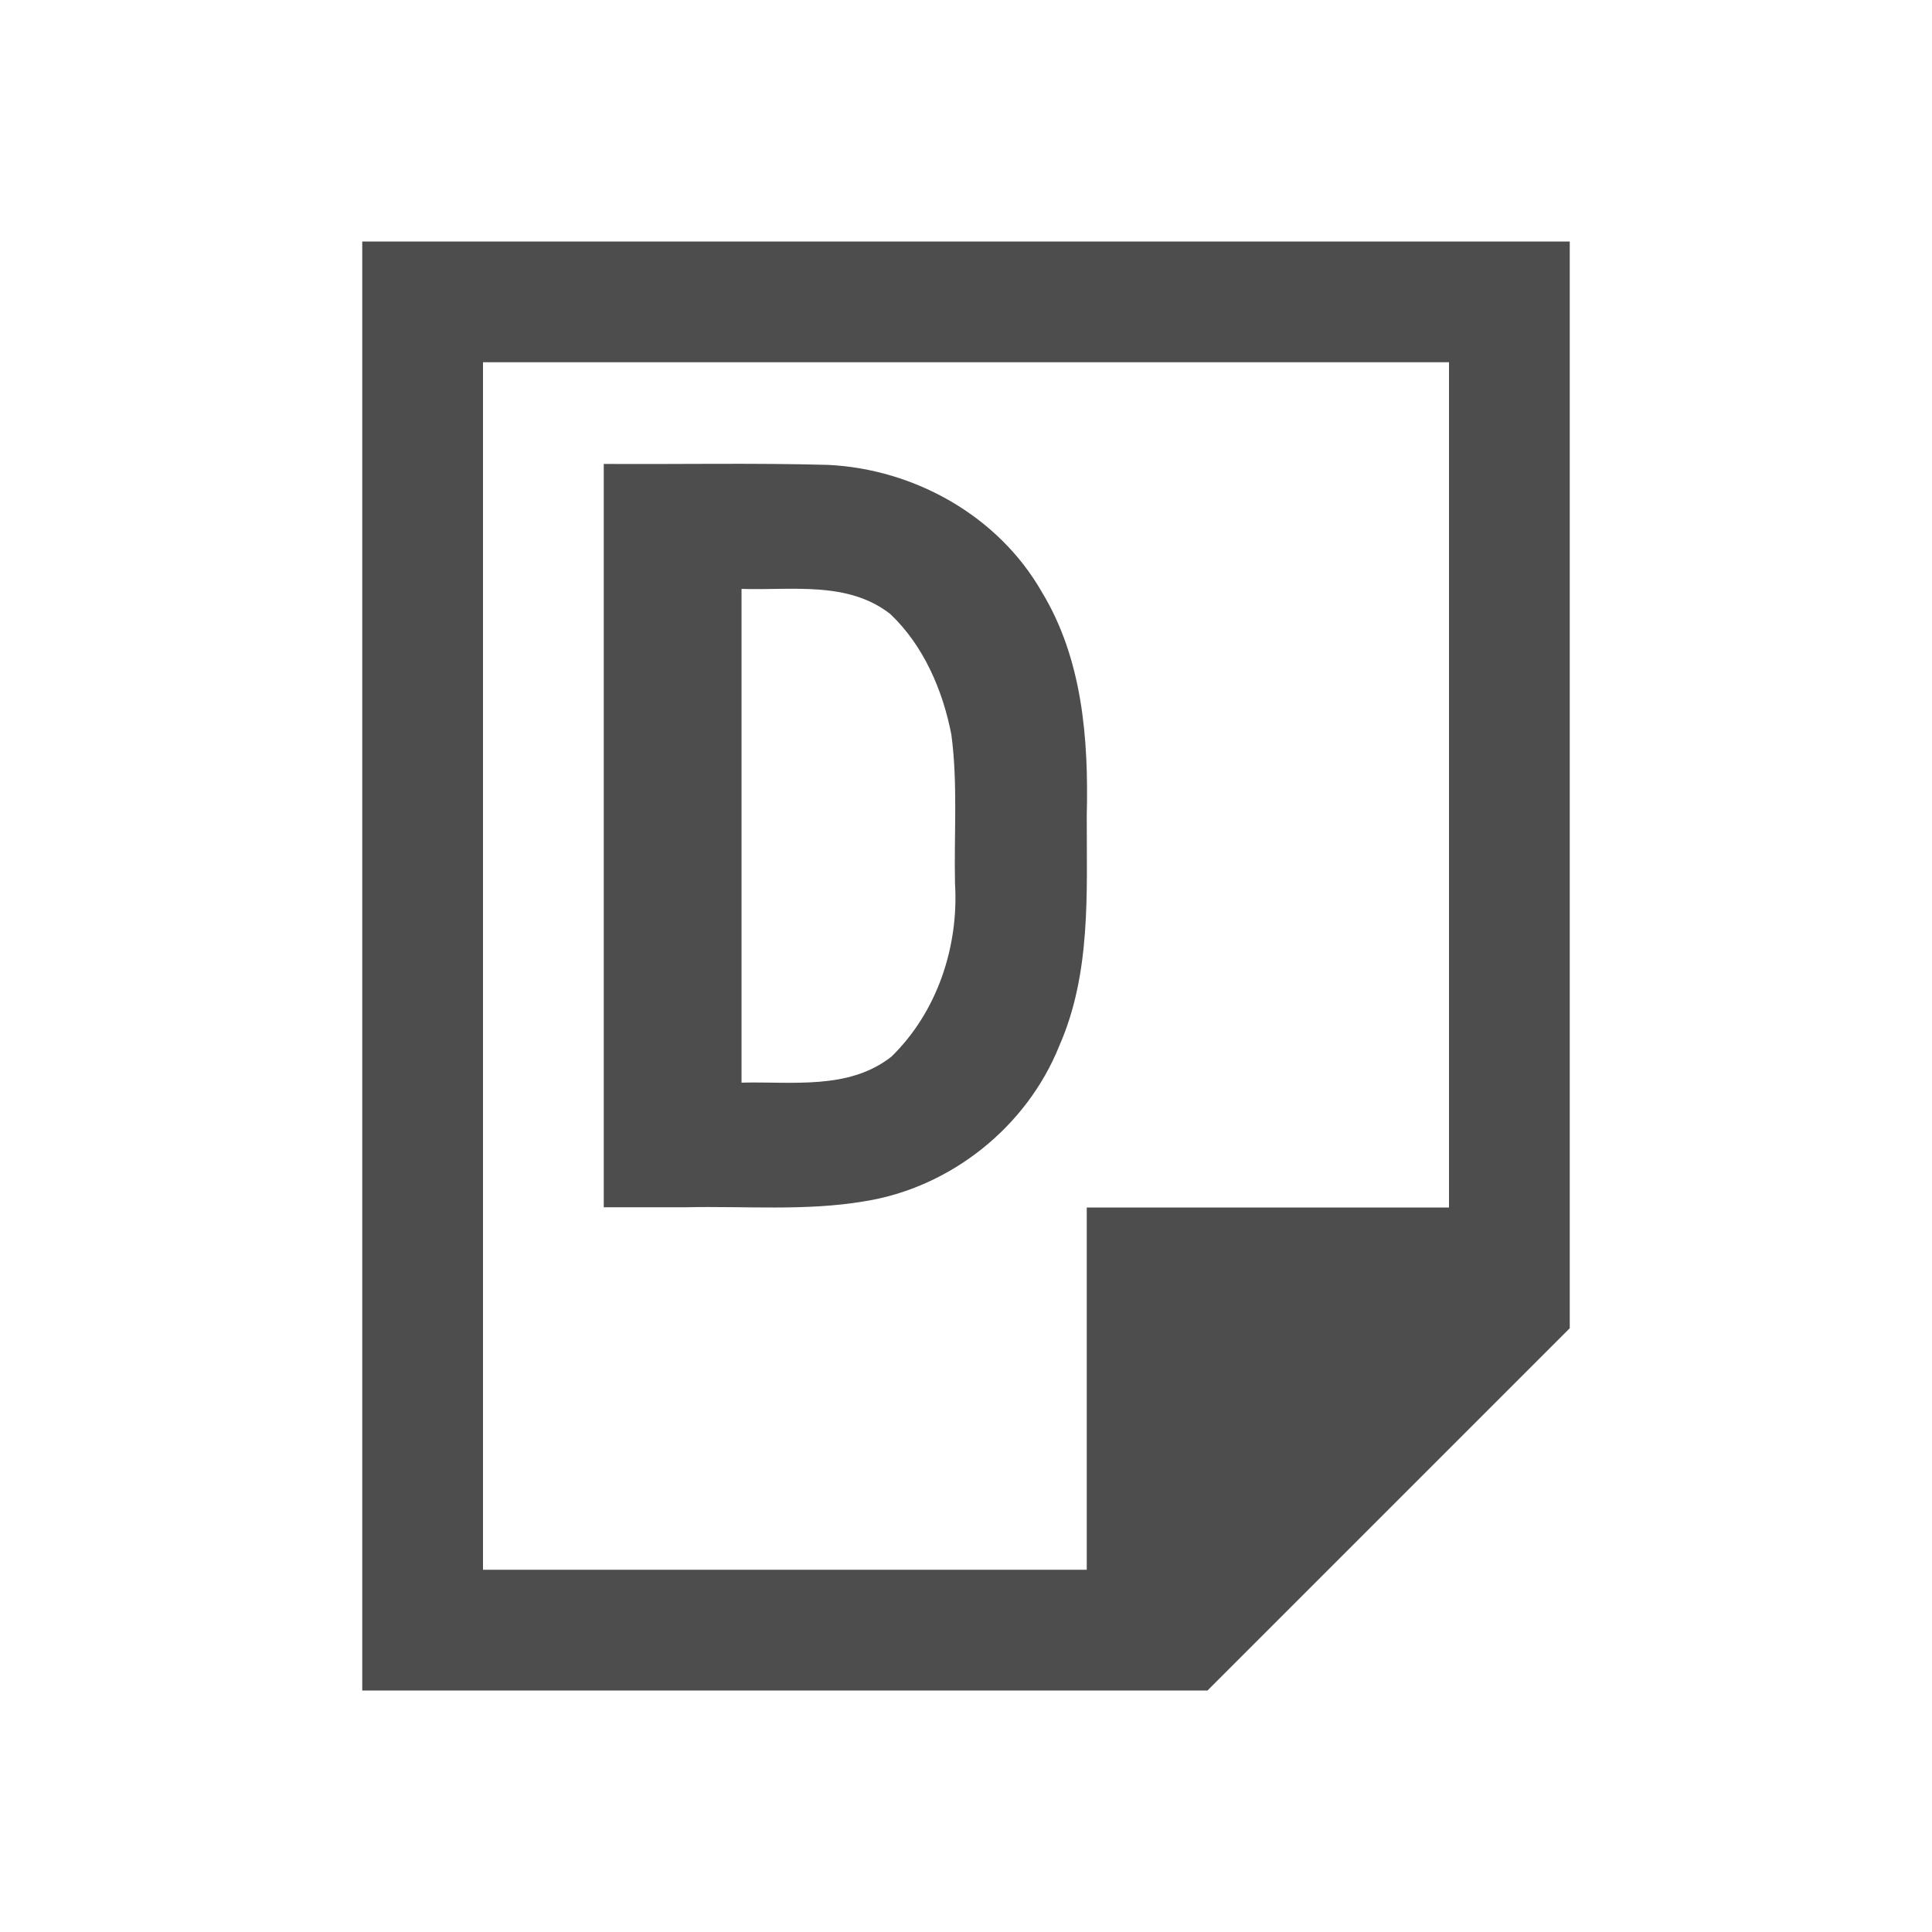 <?xml version="1.0" encoding="UTF-8" standalone="no"?>
<svg
   xmlns:dc="http://purl.org/dc/elements/1.1/"
   xmlns:cc="http://creativecommons.org/ns#"
   xmlns:rdf="http://www.w3.org/1999/02/22-rdf-syntax-ns#"
   xmlns:svg="http://www.w3.org/2000/svg"
   xmlns="http://www.w3.org/2000/svg"
   version="1.1"
   id="svg2"
   viewBox="0 0 16 16">
  <defs
     id="defs3051">
    <style
       id="current-color-scheme"
       type="text/css">
      .ColorScheme-Text {
        color:#4d4d4d;
      }
      </style>
  </defs>
  <path
     id="path6"
     class="ColorScheme-Text"
     d="M 3 2 L 3 14 L 9 14 L 10 14 L 13 11 L 13 10 L 13 2 L 3 2 z M 4 3 L 12 3 L 12 10 L 9 10 L 9 13 L 4 13 L 4 3 z "
     style="fill:currentColor;fill-opacity:1;stroke:none" />
  <g
     id="text4138"
     style="color:#4d4d4d;font-style:normal;font-weight:normal;font-size:6.495px;line-height:125%;font-family:sans-serif;letter-spacing:0px;word-spacing:0px;clip-rule:nonzero;display:inline;overflow:visible;visibility:visible;opacity:1;isolation:auto;mix-blend-mode:normal;color-interpolation:sRGB;color-interpolation-filters:linearRGB;solid-color:#000000;solid-opacity:1;fill:currentColor;fill-opacity:1;fill-rule:nonzero;stroke:none;stroke-width:1;stroke-linecap:butt;stroke-linejoin:miter;stroke-miterlimit:4;stroke-dasharray:none;stroke-dashoffset:0;stroke-opacity:1;color-rendering:auto;image-rendering:auto;shape-rendering:auto;text-rendering:auto;enable-background:accumulate">
    <path
       id="path4157"
       d="m 5,9.998 c 0,-2.052 0,-4.104 0,-6.156 0.619,0.004 1.239,-0.009 1.859,0.008 C 7.574,3.885 8.268,4.273 8.627,4.901 8.965,5.456 9.016,6.122 9,6.756 8.999,7.396 9.037,8.06 8.773,8.66 8.504,9.332 7.873,9.836 7.157,9.949 6.67,10.031 6.175,9.987 5.684,9.998 c -0.228,0 -0.456,0 -0.684,0 z M 6.141,4.877 c 0,1.363 0,2.726 0,4.089 0.42,-0.011 0.887,0.063 1.241,-0.215 C 7.761,8.382 7.941,7.84 7.909,7.317 7.9,6.906 7.933,6.493 7.879,6.085 7.808,5.717 7.649,5.347 7.374,5.086 7.022,4.809 6.557,4.891 6.141,4.877 Z"
       style="color:#4d4d4d;font-style:normal;font-variant:normal;font-weight:bold;font-stretch:normal;font-size:8.66px;font-family:'Roboto Condensed';-inkscape-font-specification:'Roboto Condensed,  Bold';clip-rule:nonzero;display:inline;overflow:visible;visibility:visible;isolation:auto;mix-blend-mode:normal;color-interpolation:sRGB;color-interpolation-filters:linearRGB;solid-color:#000000;solid-opacity:1;fill:currentColor;fill-opacity:1;fill-rule:nonzero;stroke:none;stroke-width:1;stroke-linecap:butt;stroke-linejoin:miter;stroke-miterlimit:4;stroke-dasharray:none;stroke-dashoffset:0;stroke-opacity:1;color-rendering:auto;image-rendering:auto;shape-rendering:auto;text-rendering:auto;enable-background:accumulate" />
  </g>
</svg>
